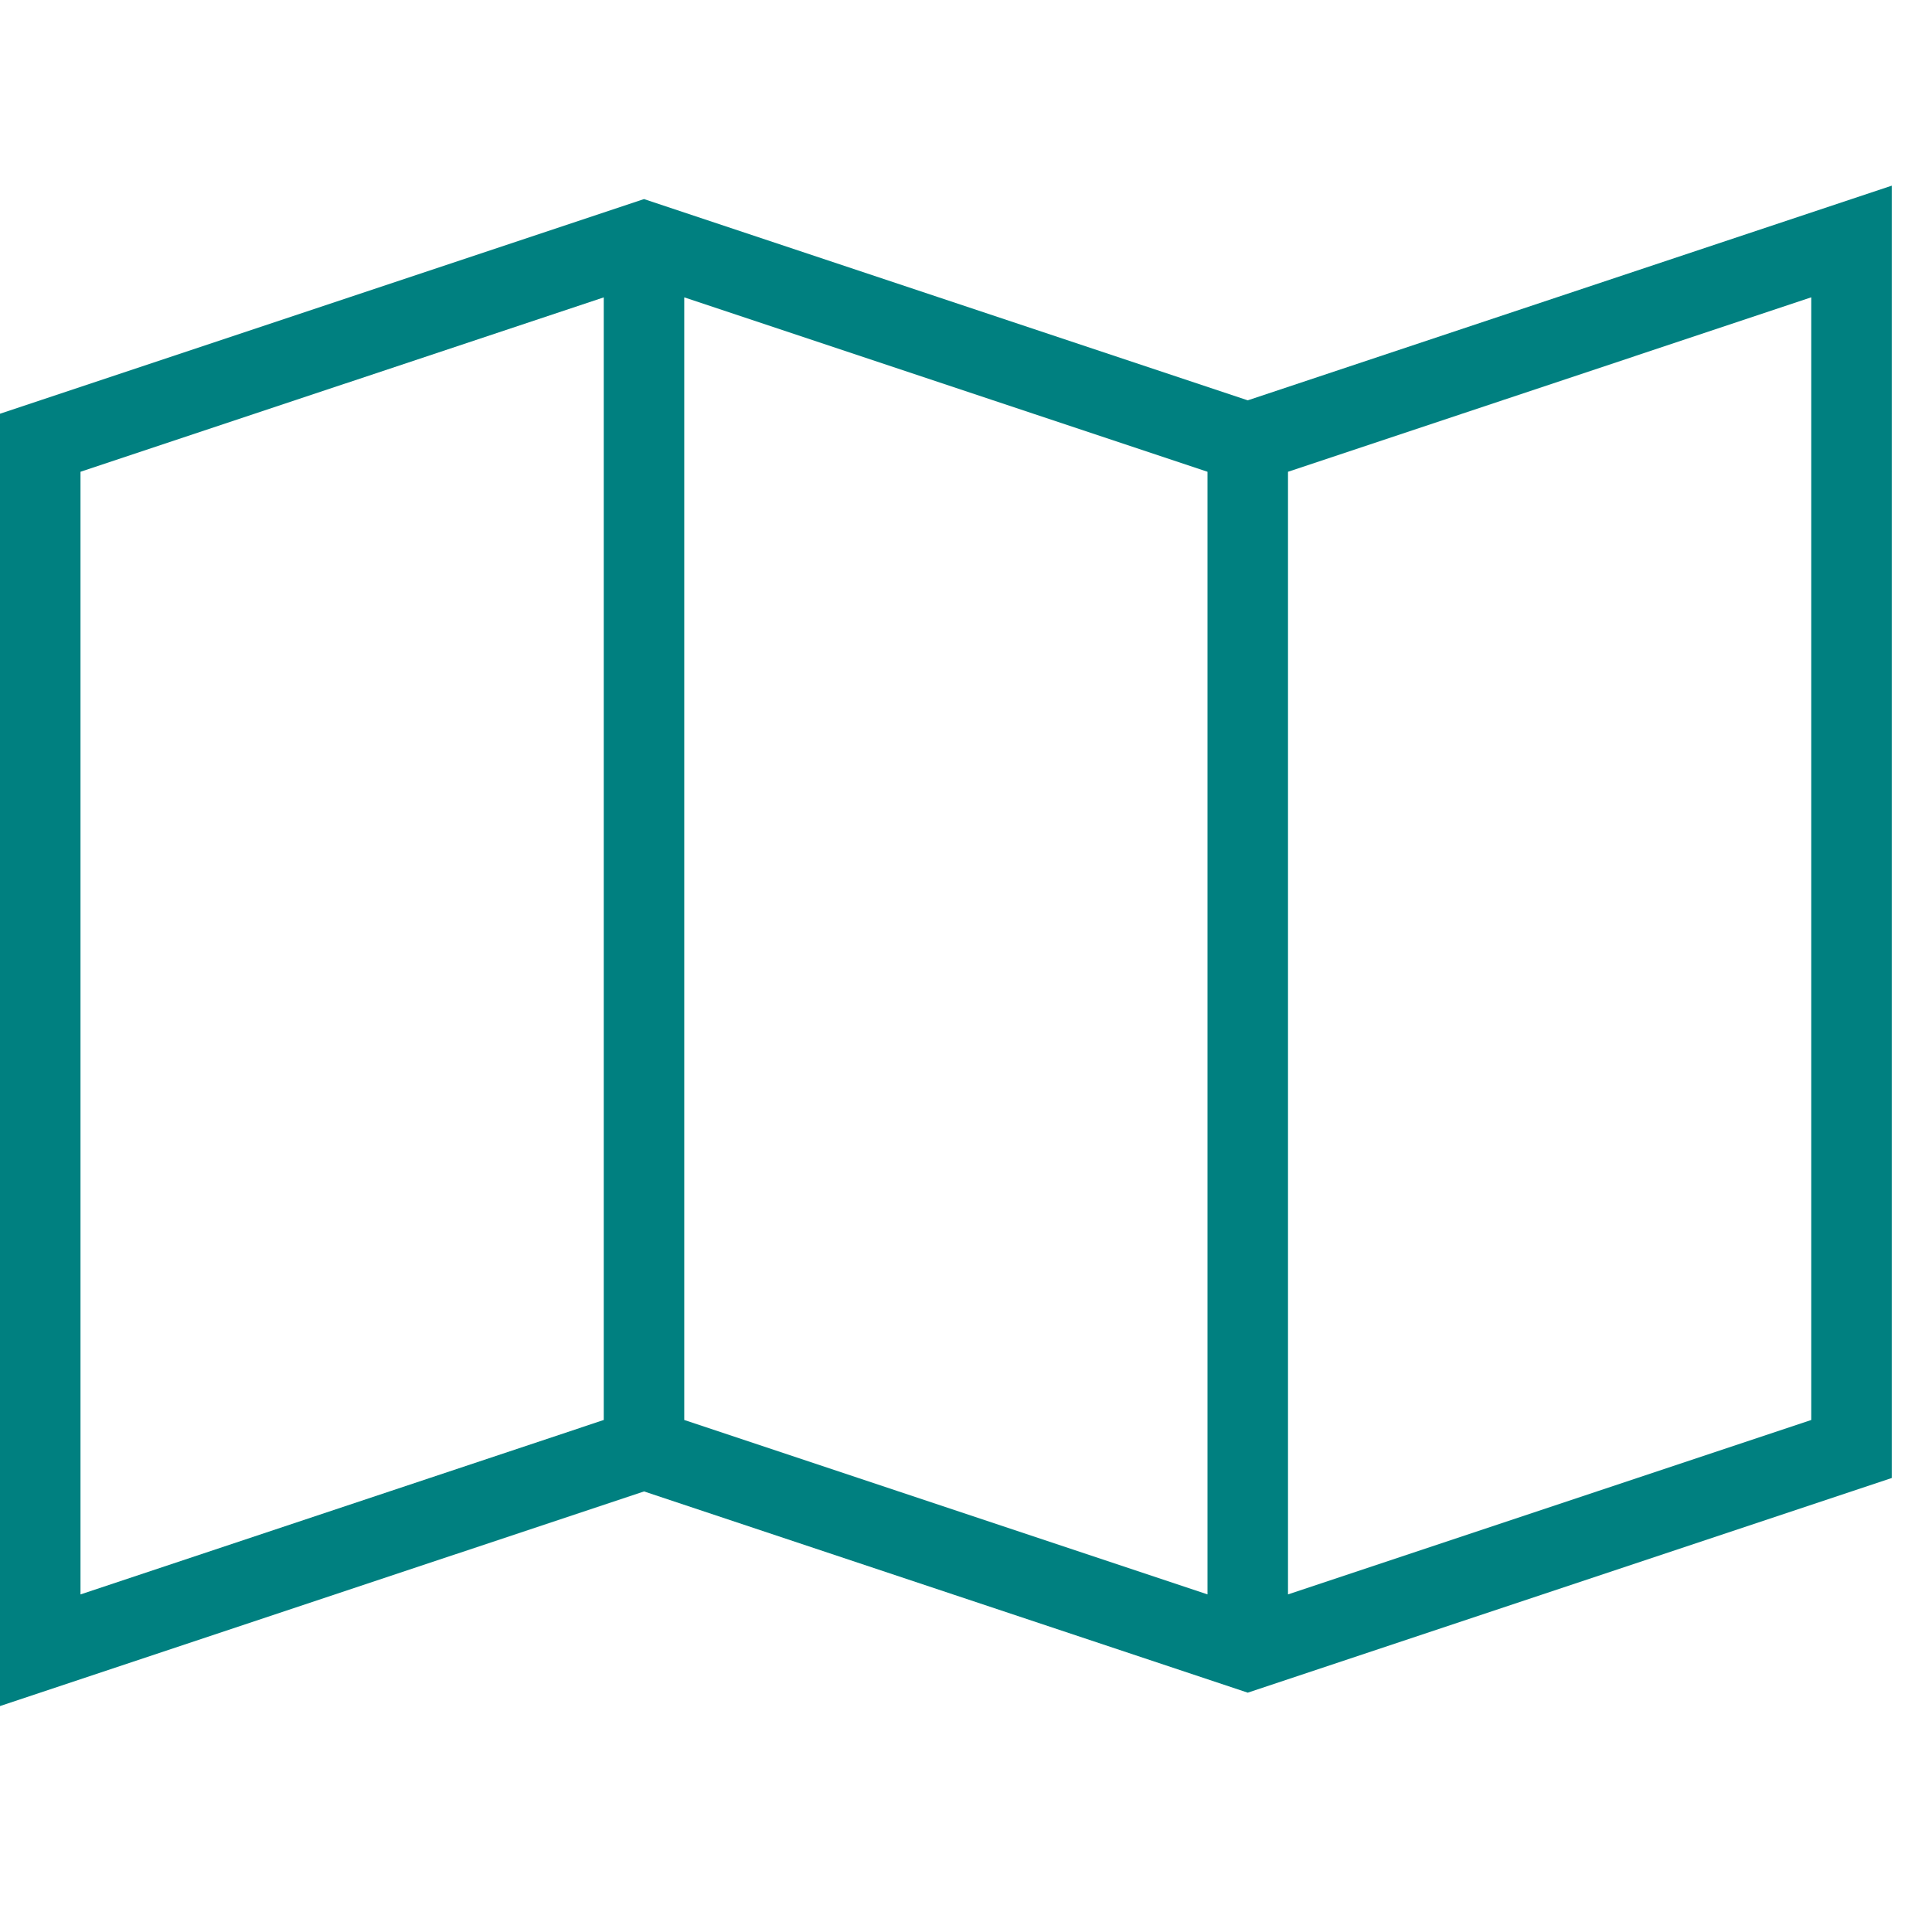 <svg xmlns="http://www.w3.org/2000/svg" width="48" height="48" viewBox="0 0 48 48"><path fill="#008080" d="M31 9.946l-15-5L0 10.279V42.387l16-5.333 15 5 16-5.333V4.613ZM17 7.388l13 4.333V39.612L17 35.279ZM2 11.721 15 7.388V35.279L2 39.613ZM45 35.279 32 39.612V11.721L45 7.387Z" /></svg>
